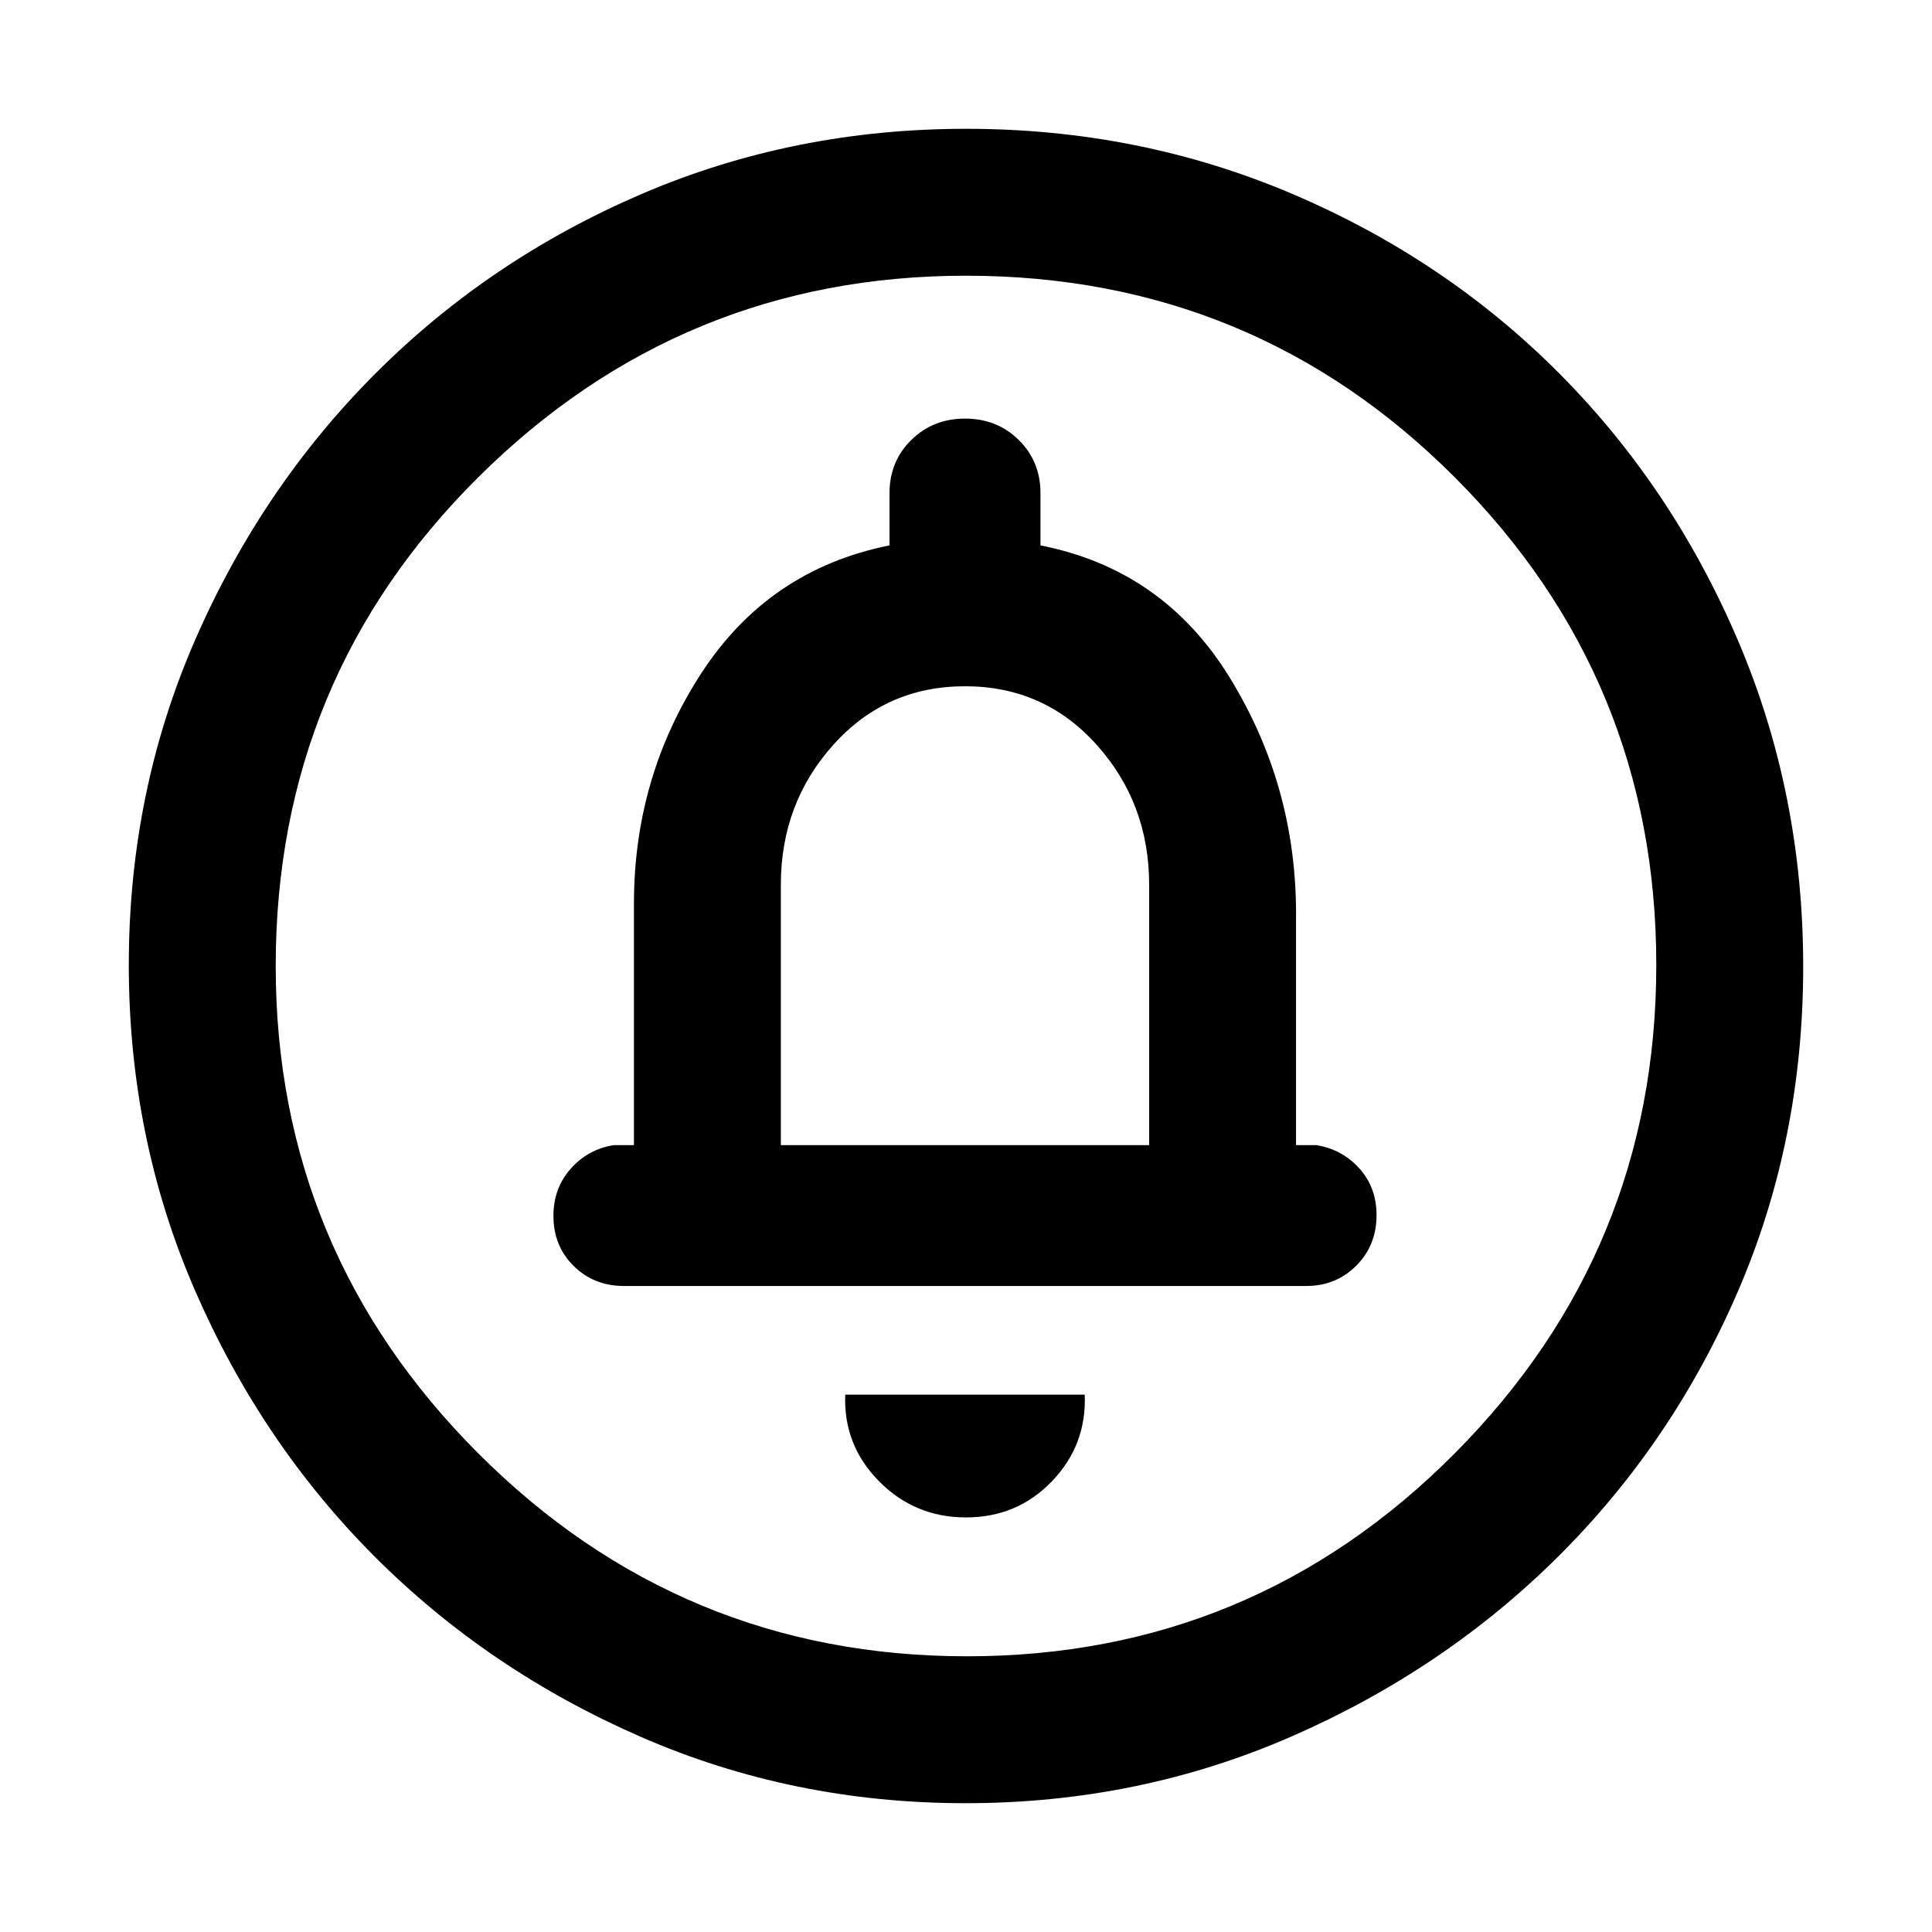 <svg xmlns="http://www.w3.org/2000/svg" height="48" viewBox="0 -960 960 960" width="48"><path d="M480-206q25.47 0 42.74-18Q540-242 539-267H420q-1 25 16.76 43 17.77 18 43.24 18Zm-92-185v-129.43q0-40.41 26.09-69.49Q440.17-619 479.5-619t65.41 29.08Q571-560.84 571-520.43V-391H388Zm91.81 327q-85.92 0-161.52-33.02-75.61-33.02-131.93-89.34-56.32-56.32-89.34-132.13T64-480.5q0-86.09 33.08-161.81t89.68-132.31q56.61-56.59 132.06-88.99Q394.27-896 480.06-896q86.15 0 162.17 32.39 76.02 32.4 132.4 89Q831-718 863.5-641.96 896-565.92 896-479.72q0 86.19-32.39 161.29-32.4 75.11-88.99 131.51Q718.03-130.53 642-97.26 565.98-64 479.81-64Zm.69-73q142.01 0 242.26-100.74Q823-338.49 823-480.5T722.94-722.76Q622.89-823 480-823q-141.51 0-242.26 100.06Q137-622.89 137-480q0 141.51 100.74 242.26Q338.49-137 480.5-137Zm-.5-343ZM310-321h339q14.88 0 24.94-10.11Q684-341.23 684-356.18q0-13.82-8.62-23.32Q666.75-389 654-391h-10v-115q0-63.77-33-117.38Q578-677 517-689v-26q0-15.73-10.77-26.36Q495.45-752 479.53-752q-15.93 0-26.73 10.64Q442-730.73 442-715v26q-60 12-93.5 63.5T315-511v120h-10q-12.75 2-21.37 11.68-8.63 9.67-8.63 23.5 0 14.94 10.06 24.88Q295.13-321 310-321Z"/></svg>
